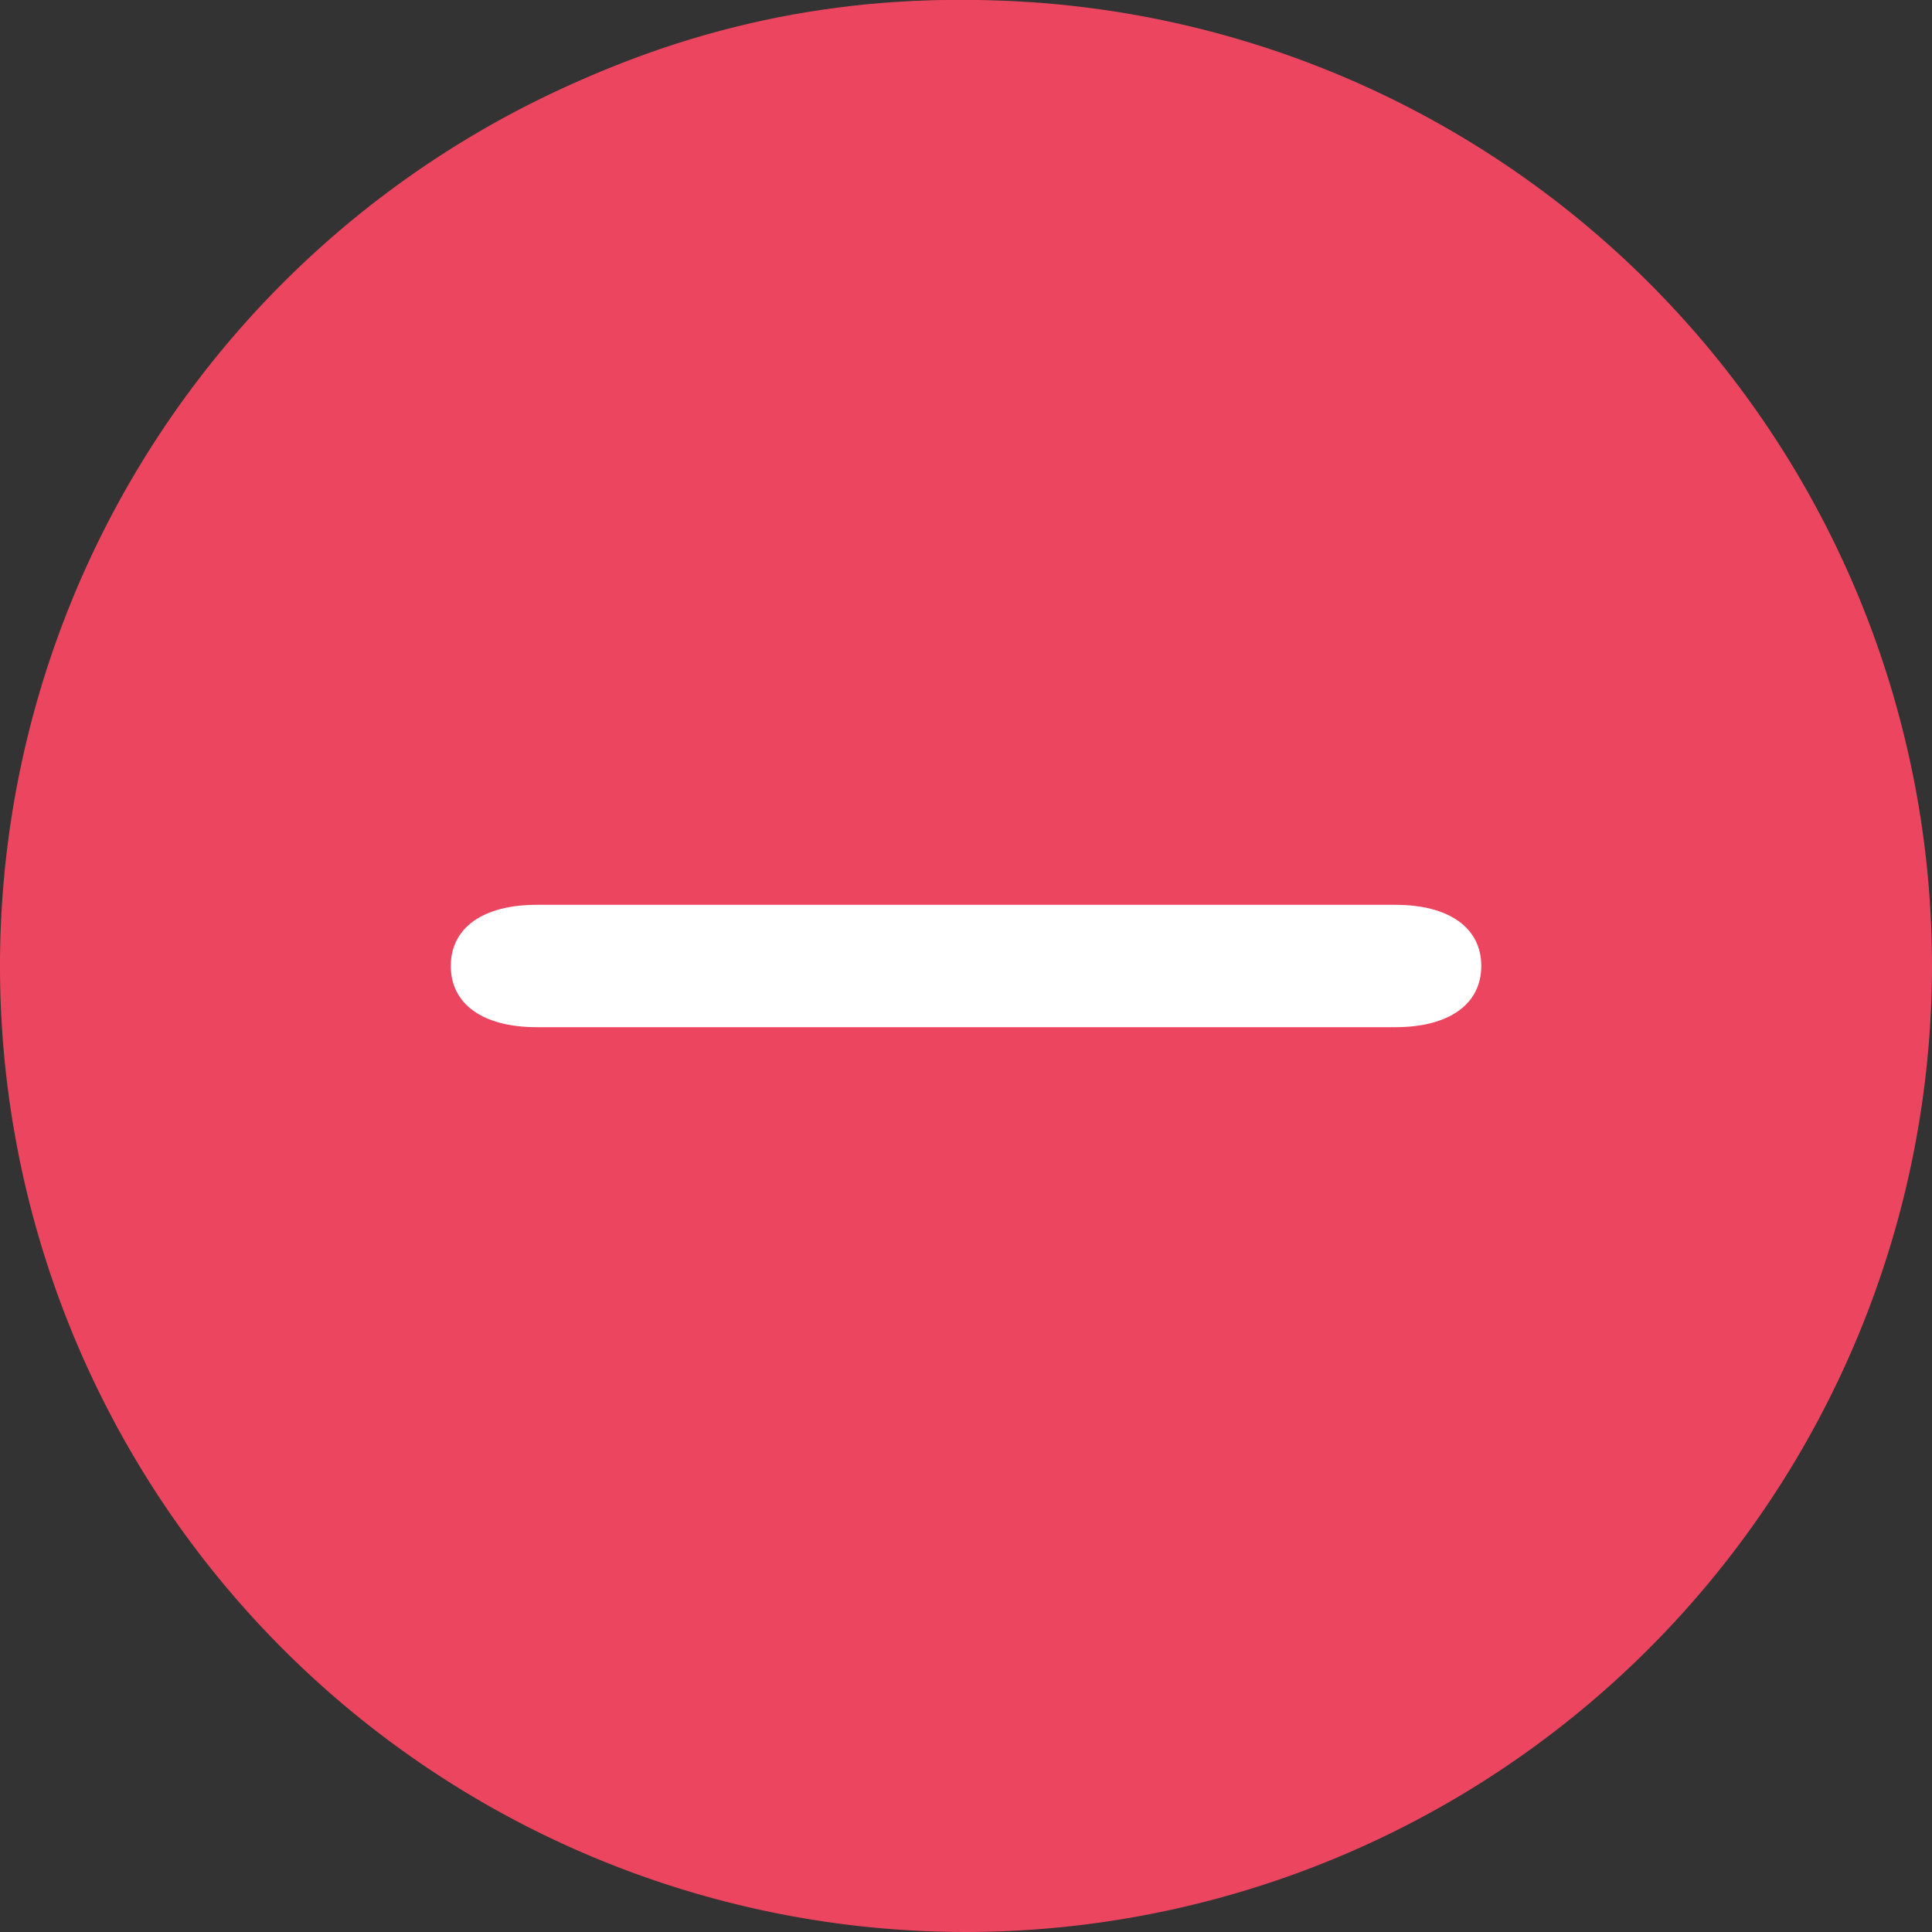
<svg xmlns="http://www.w3.org/2000/svg" id="prefix__exclusion_red" width="24" height="24" viewBox="0 0 24 24">
    <rect x="0" y="0" width="24" height="24" fill="#333333" stroke="none"/>
    <defs>
        <style>
            .prefix__cls-1{fill:#ec455f}
        </style>
    </defs>
    <circle id="prefix__타원_546" cx="11.333" cy="11.333" r="11.333" class="prefix__cls-1" data-name="타원 546" transform="translate(.533)"/>
    <g id="prefix__그룹_18673" data-name="그룹 18673">
        <g id="prefix__그룹_18421" data-name="그룹 18421">
            <g id="prefix__그룹_18674" data-name="그룹 18674">
                <g id="prefix__그룹_18419" data-name="그룹 18419">
                    <path id="prefix__패스_16644" d="M734.7 246.3a12 12 0 1 1 12-12 12.013 12.013 0 0 1-12 12zm0-22.588a10.588 10.588 0 1 0 10.588 10.588 10.619 10.619 0 0 0-10.588-10.588z" class="prefix__cls-1" data-name="패스 16644" transform="translate(-722.7 -222.3)"/>
                </g>
                <g id="prefix__그룹_18420" data-name="그룹 18420" transform="translate(5.6 11.24)">
                    <path id="prefix__패스_16645" fill="#fff" d="M743.233 236.62h-10.666c-.667 0-1.067-.285-1.067-.76s.4-.76 1.067-.76h10.667c.667 0 1.067.285 1.067.76s-.401.76-1.068.76z" data-name="패스 16645" transform="translate(-731.5 -235.1)"/>
                </g>
            </g>
        </g>
    </g>
</svg>
